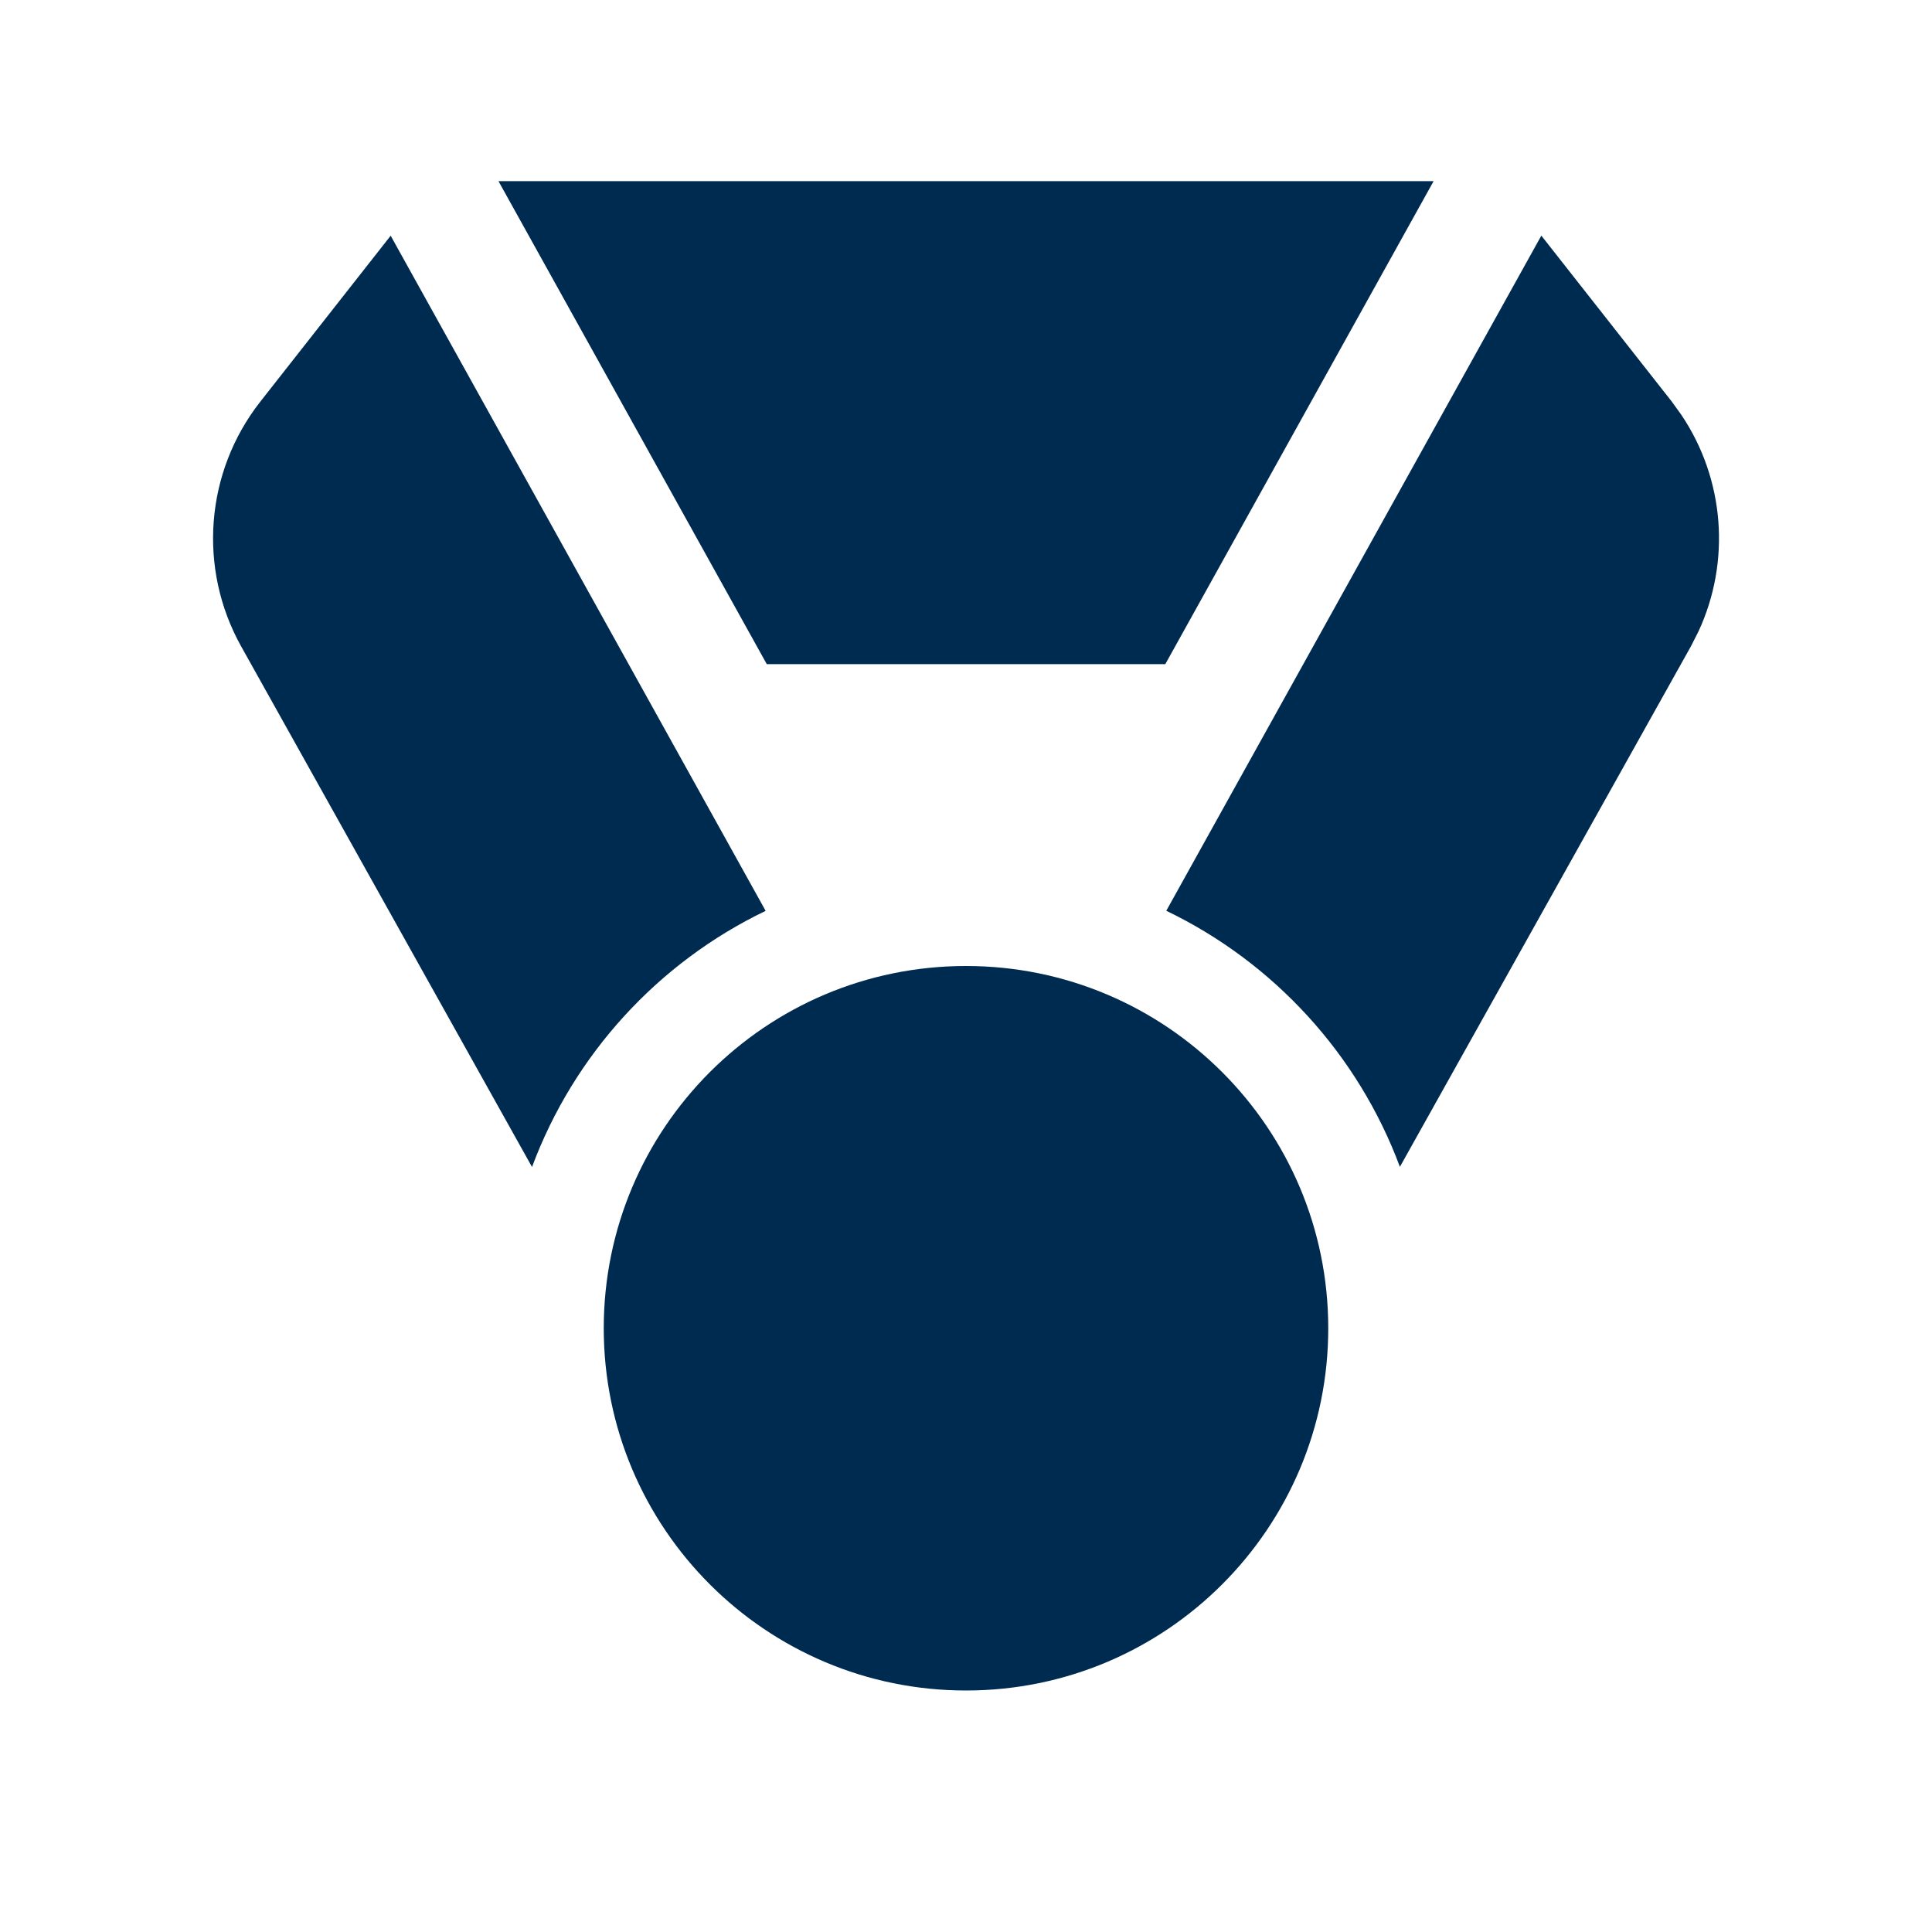 <svg width="24" height="24" viewBox="0 0 24 24" fill="none" xmlns="http://www.w3.org/2000/svg">
<path d="M12,12c2.485,0 4.5,2.015 4.5,4.5c0,2.485 -2.015,4.5 -4.5,4.5c-2.485,0 -4.5,-2.015 -4.5,-4.5c0,-2.485 2.015,-4.5 4.5,-4.5zM9.511,11.315c-1.334,0.641 -2.382,1.783 -2.902,3.182l-3.613,-6.467c-0.541,-0.969 -0.447,-2.168 0.238,-3.041l1.619,-2.061zM20.767,4.988l0.121,0.168c0.535,0.797 0.615,1.818 0.211,2.688l-0.094,0.185l-3.615,6.466c-0.52,-1.398 -1.568,-2.539 -2.902,-3.181l4.659,-8.387zM14.476,8.25h-4.951l-3.333,-6h11.617z" fill="#002B51"/>
</svg>
